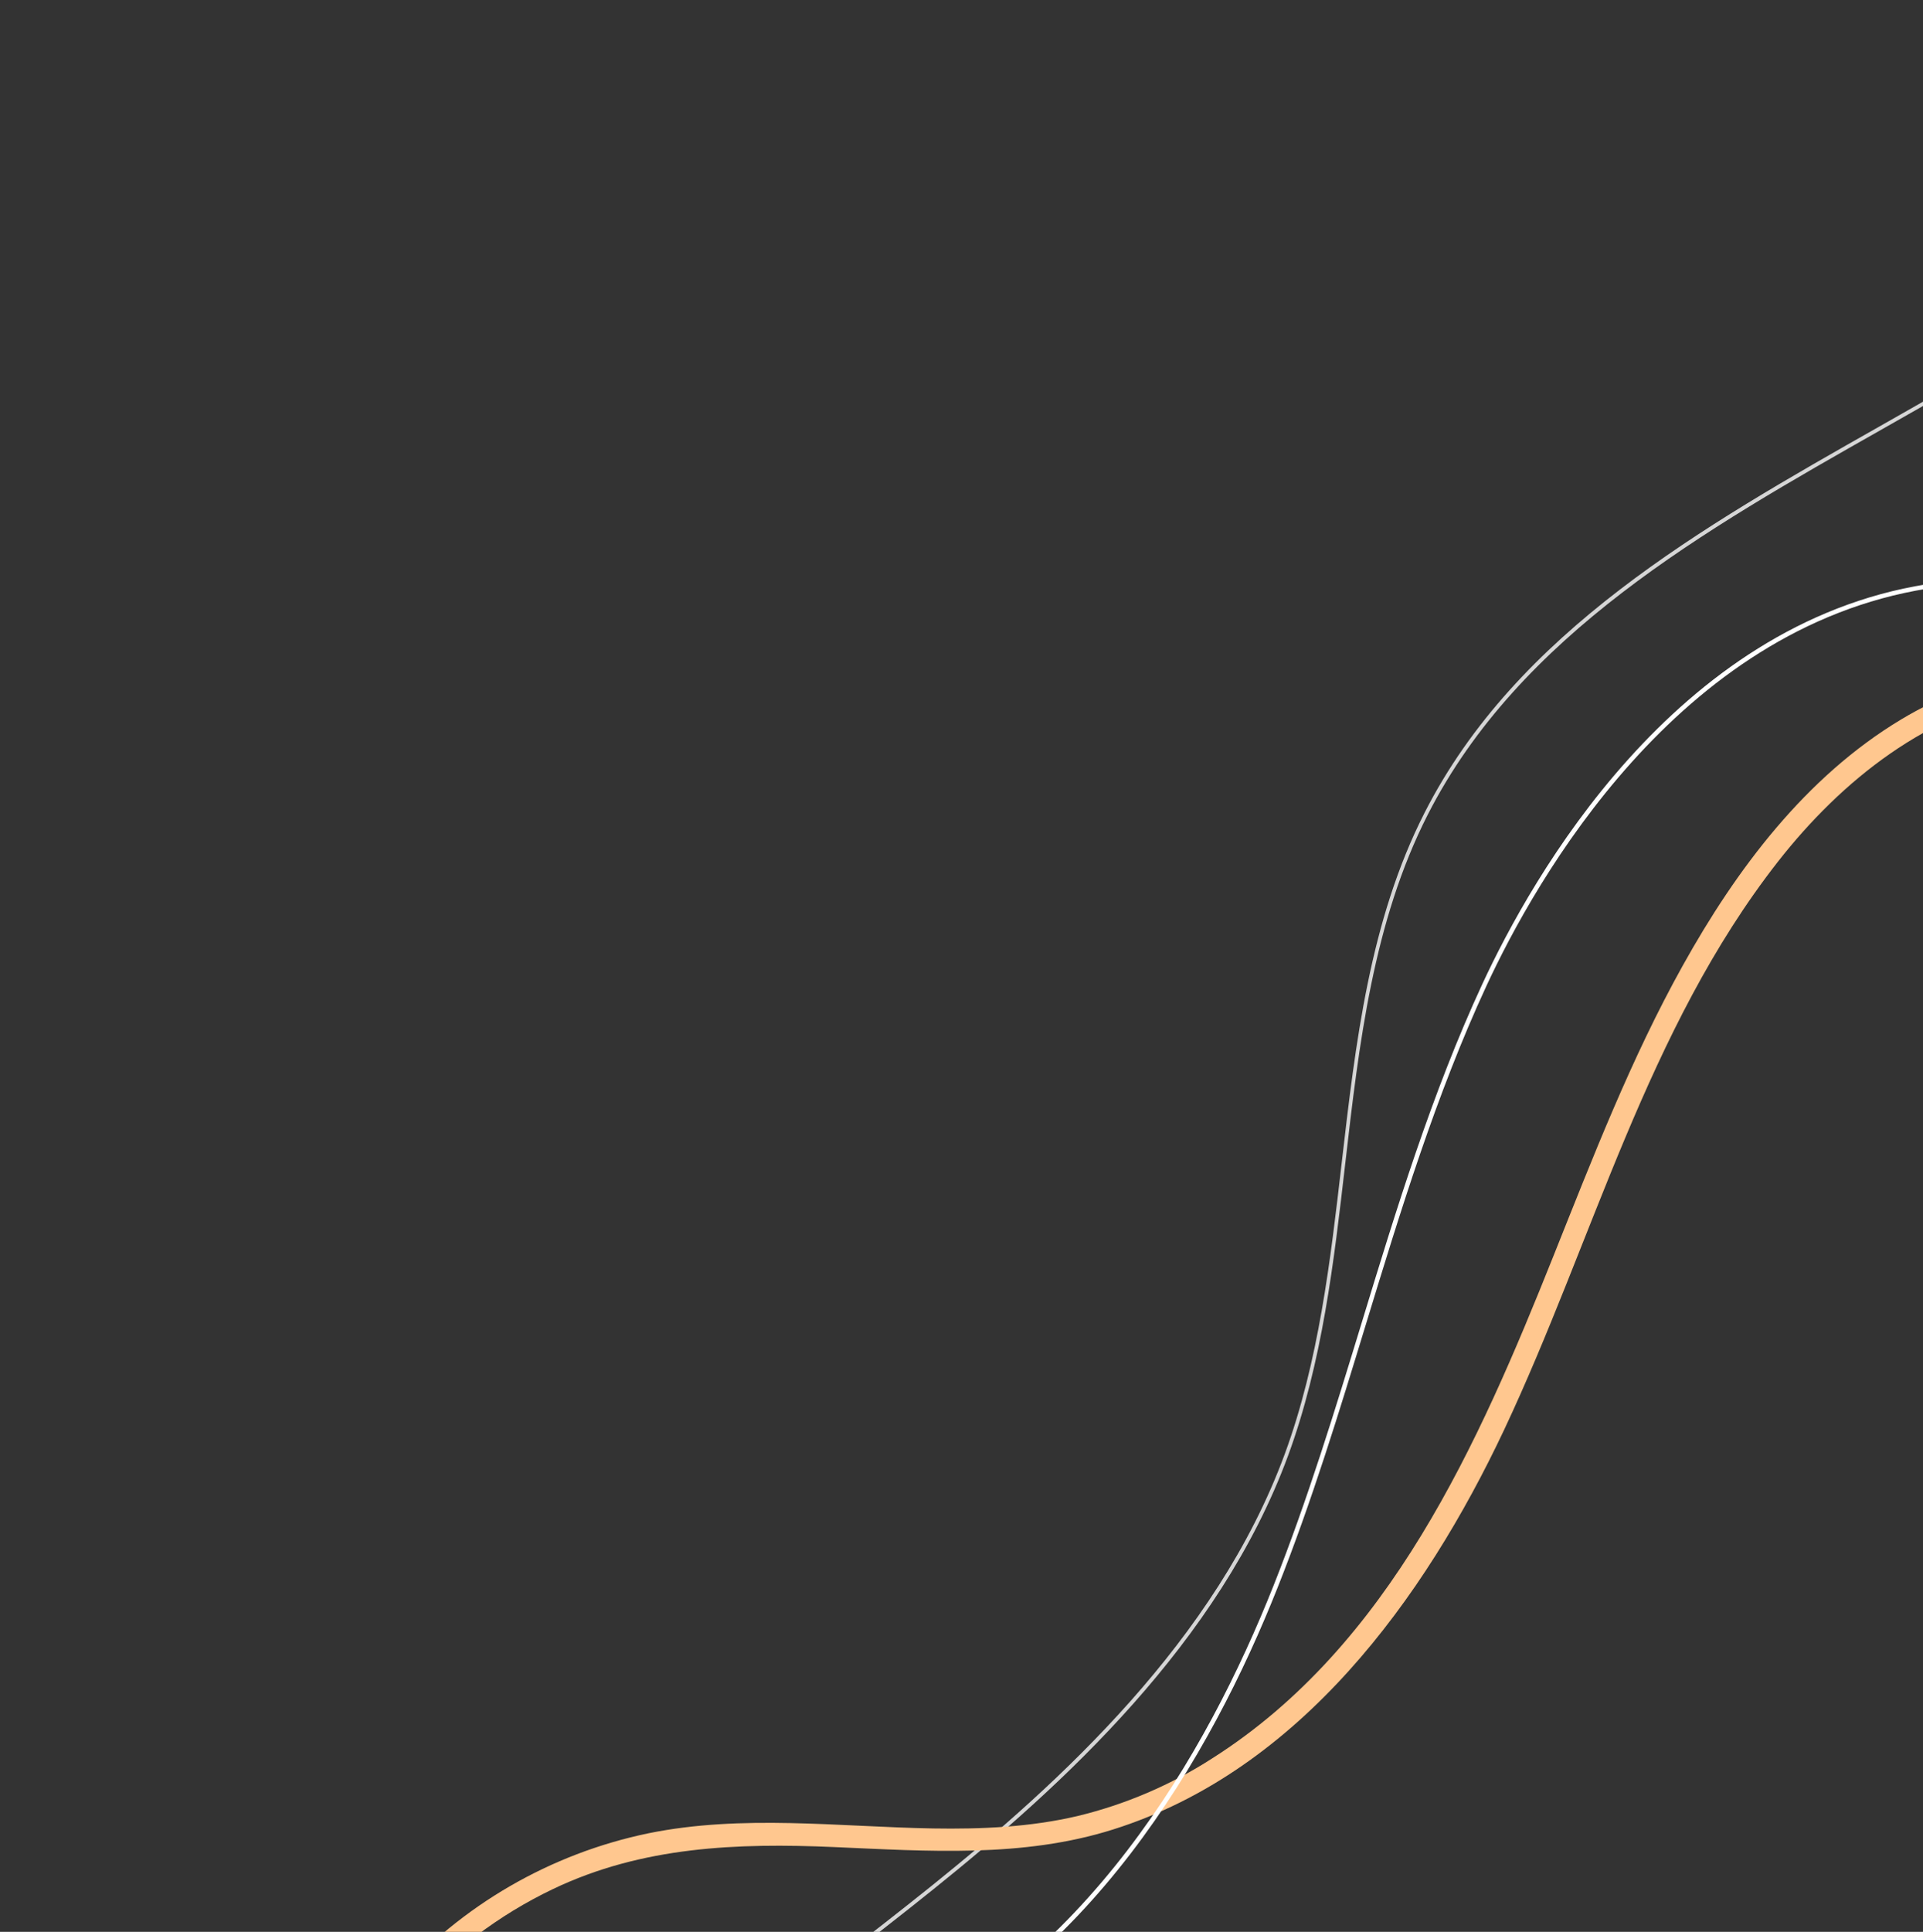 <svg width="100%" height="100%" viewBox="0 0 696 699" fill="none" xmlns="http://www.w3.org/2000/svg">
<rect x="0" y="0" width="696" height="699" fill="#333333" stroke="none"/>
<path opacity="0.8" d="M697.994 145.766L681.227 155.301C616.658 191.904 549.908 229.751 516.764 294.747C496.989 333.525 491.861 377.929 486.912 420.868C482.826 456.367 478.592 493.088 466.144 526.851C441.269 594.359 384.537 646.05 337.892 683.546C326.037 693.083 313.831 702.53 302 711.695C260.623 743.756 217.809 776.87 184.222 817.851C182.691 819.701 181.218 821.56 179.722 823.436L175.939 826.122C178.233 823.104 180.632 820.044 183.154 816.966C216.837 775.883 259.71 742.709 301.155 710.6C312.975 701.444 325.192 691.989 337.055 682.463C383.553 645.071 440.107 593.558 464.928 526.308C477.309 492.712 481.537 456.079 485.622 420.65C490.602 377.587 495.719 333.072 515.613 294.056C548.859 228.751 615.805 190.799 680.564 154.129C686.201 150.939 691.79 147.76 697.33 144.593C722.794 130.017 750.054 112.963 774.62 92.688L775.42 93.814C750.773 114.095 723.491 131.166 697.994 145.766Z" fill="white"/>
<g clip-path="url(#clip0_3652_28999)">
<path d="M200.166 683.511C232.414 668.103 266.819 666.805 301.923 668.332C335.651 669.789 370.097 672.319 402.867 661.966C470.332 640.714 515.505 578.627 544.422 517.297C576.704 448.748 596.107 372.369 643.438 311.857C666.66 282.174 697.997 257.358 735.876 250.851C767.262 245.366 796.398 255.591 821.534 274.041C835.827 284.528 848.641 296.75 861.274 309.137L867.253 303.652C863.673 300.137 860.103 296.634 856.461 293.198C835.275 273.257 812.084 253.8 783.689 245.473C751.496 235.965 716.552 243.246 688.14 260.29C653.464 281.103 628.418 314.57 609.042 349.391C590.358 382.932 576.489 418.834 562.263 454.419C535.123 522.317 503.062 595.398 438.778 636.219C423.785 645.876 407.275 652.94 389.94 657.114C372.812 661.118 355.187 661.887 337.655 661.595C303.392 660.985 268.628 656.434 234.662 663.351C199.203 670.706 167.06 689.328 143.034 716.438L142.913 716.549L148.514 722.654C162.897 706.236 180.472 692.918 200.166 683.511Z" fill="#FFC78F"/>
<path d="M315.851 745.153C393.421 713.698 438.381 634.961 462.416 574.422C474.802 543.281 484.76 510.656 494.392 479.108C506.865 438.265 519.781 396.038 538.01 356.692C555.803 318.302 606.997 227.446 697.602 212.987C749.705 204.696 808.555 223.593 872.515 269.158C878.52 273.448 884.495 277.9 890.434 282.384L891.642 281.276C885.614 276.718 879.56 272.205 873.442 267.84C809.146 222.007 749.871 203.033 697.323 211.398C605.96 225.952 554.44 317.374 536.533 356.003C518.253 395.44 505.323 437.724 492.848 478.614C483.217 510.139 473.261 542.717 460.913 573.801C436.983 634.044 392.251 712.349 315.257 743.632C287.799 754.756 257.579 759.281 228.364 763.64C216.19 765.454 203.863 767.318 191.631 769.674L192.926 771.086C204.794 768.842 216.724 767.03 228.582 765.285C257.903 760.895 288.215 756.374 315.851 745.153Z" fill="white"/>
</g>
<defs>
<clipPath id="clip0_3652_28999">
<rect width="845.942" height="210.383" fill="white" transform="translate(126.042 698.16) rotate(-42.535)"/>
</clipPath>
</defs>
</svg>

